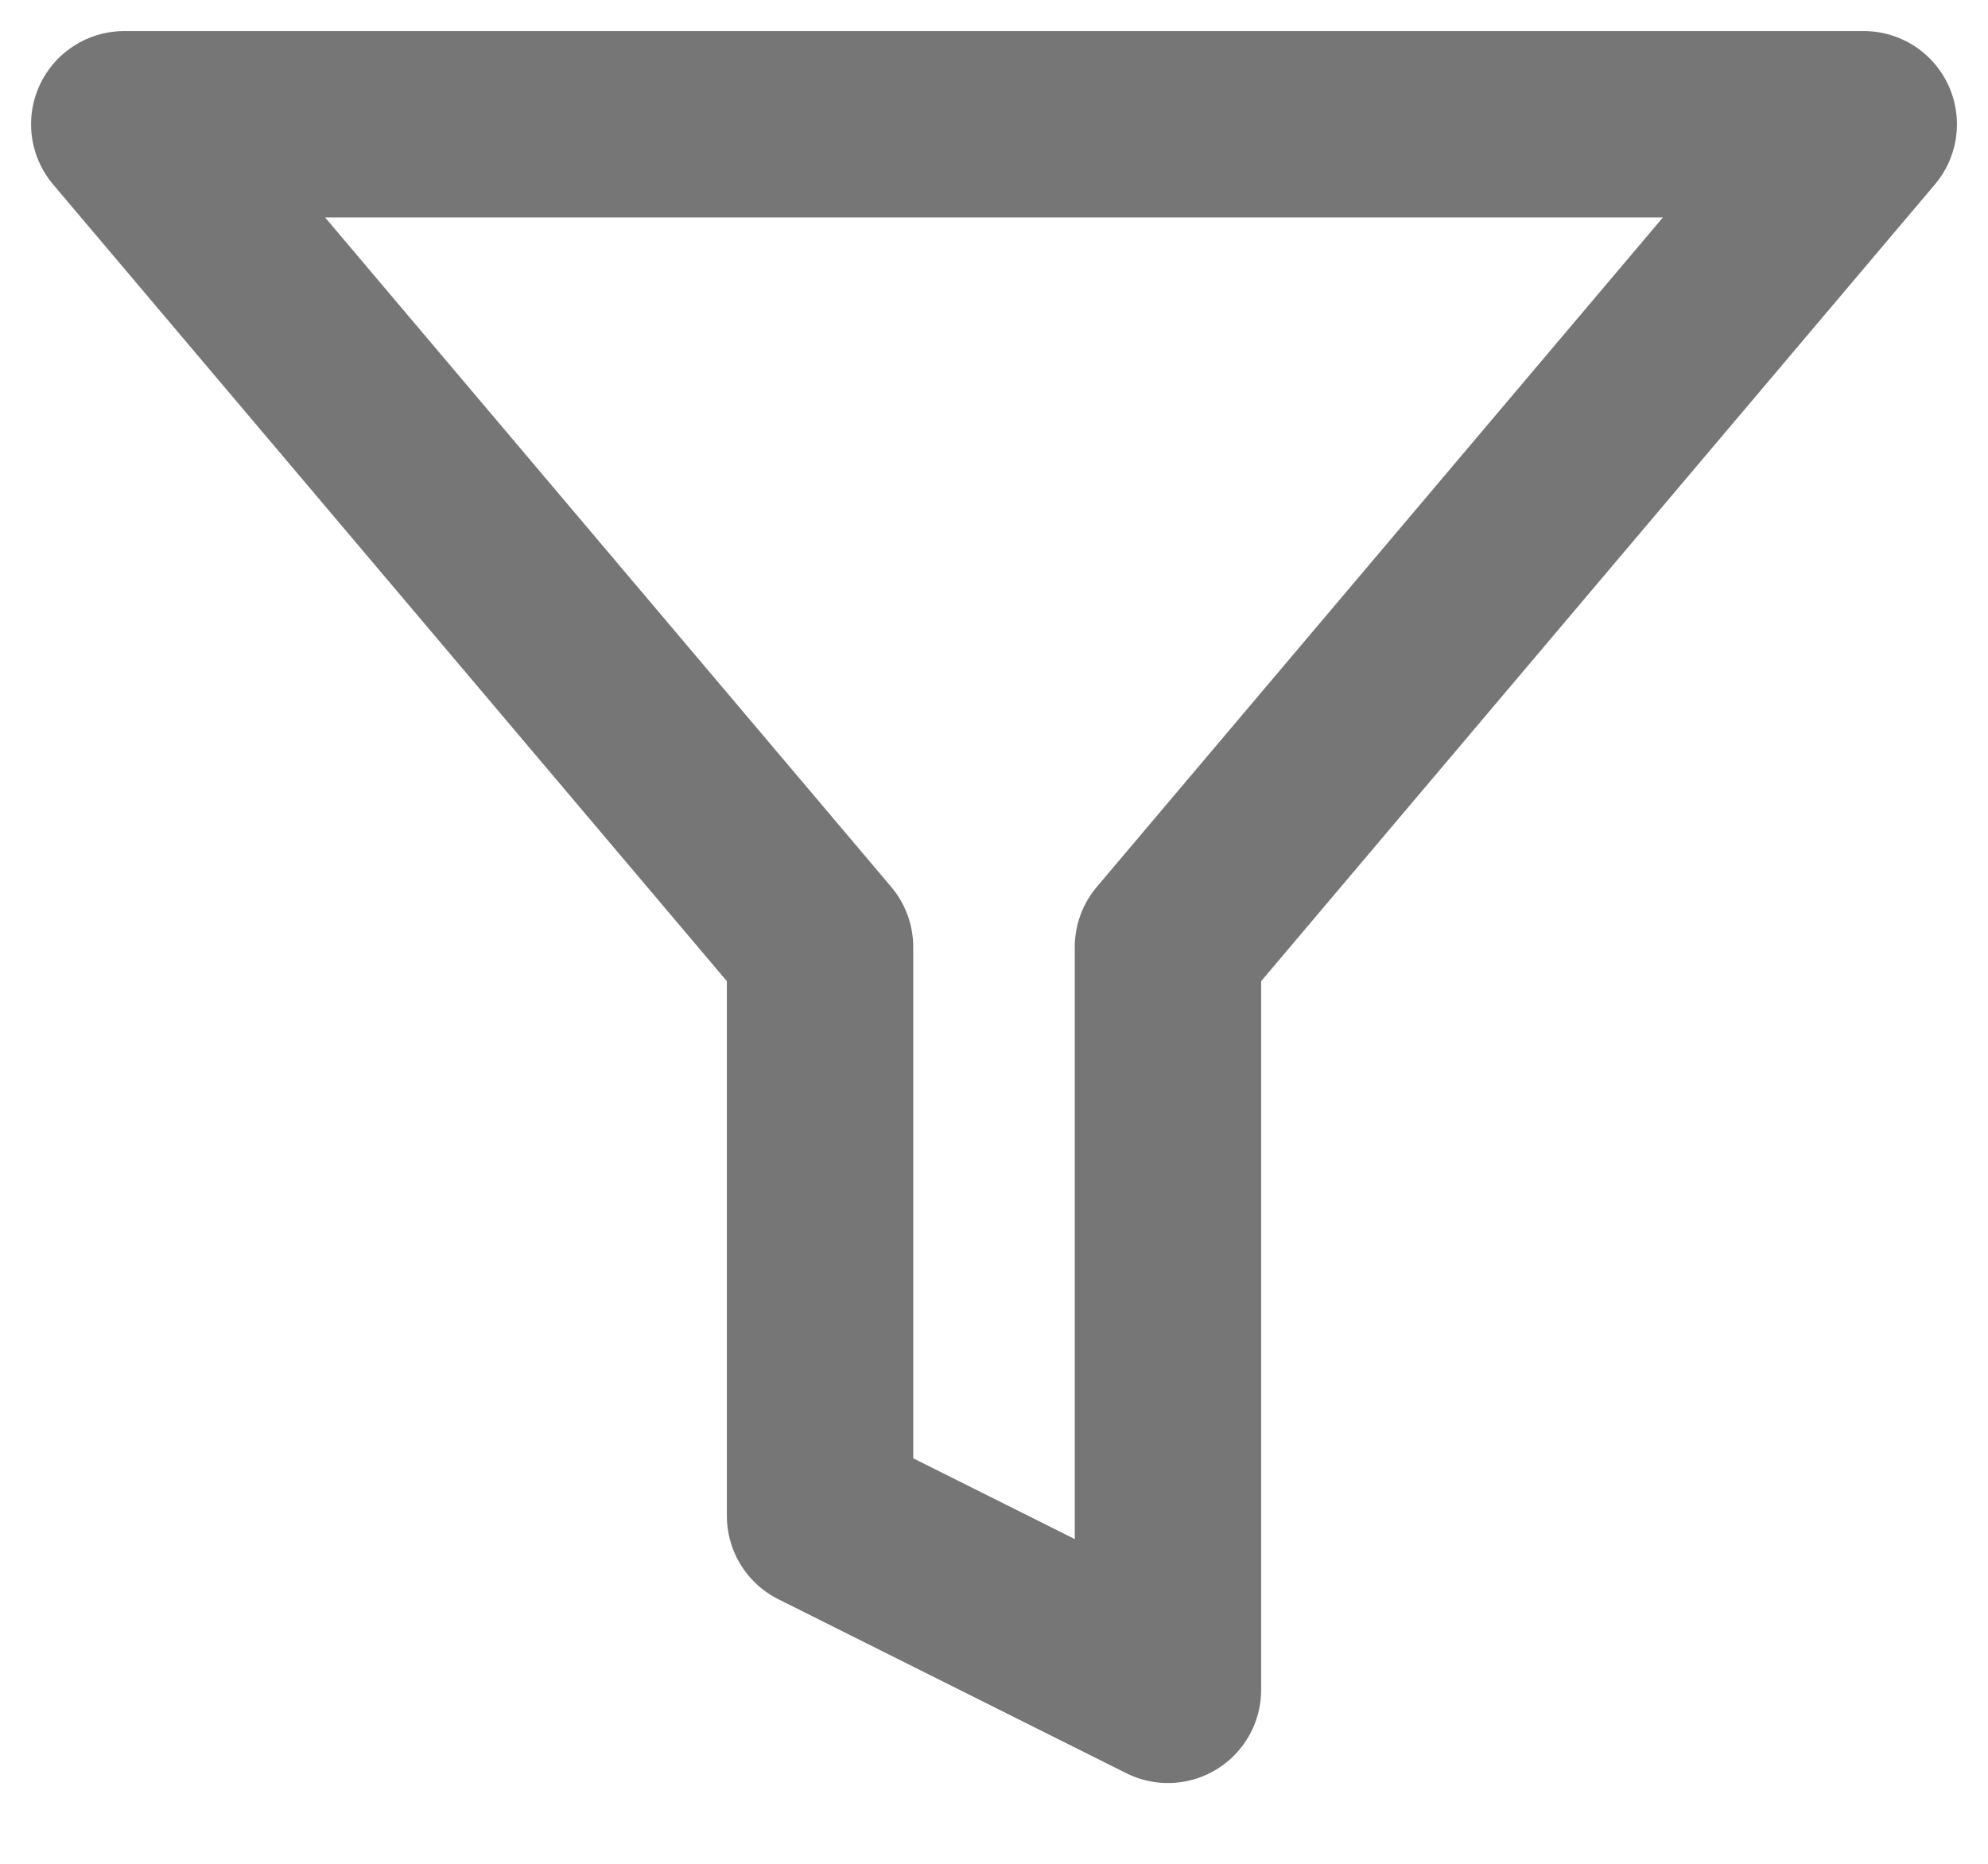<svg width="16" height="15" viewBox="0 0 16 15" fill="none" xmlns="http://www.w3.org/2000/svg">
<path d="M15 1H1L6.6 7.622V12.2L9.4 13.6V7.622L15 1Z" stroke="#767676" stroke-width="1.5" stroke-linecap="round" stroke-linejoin="round"/>
</svg>
